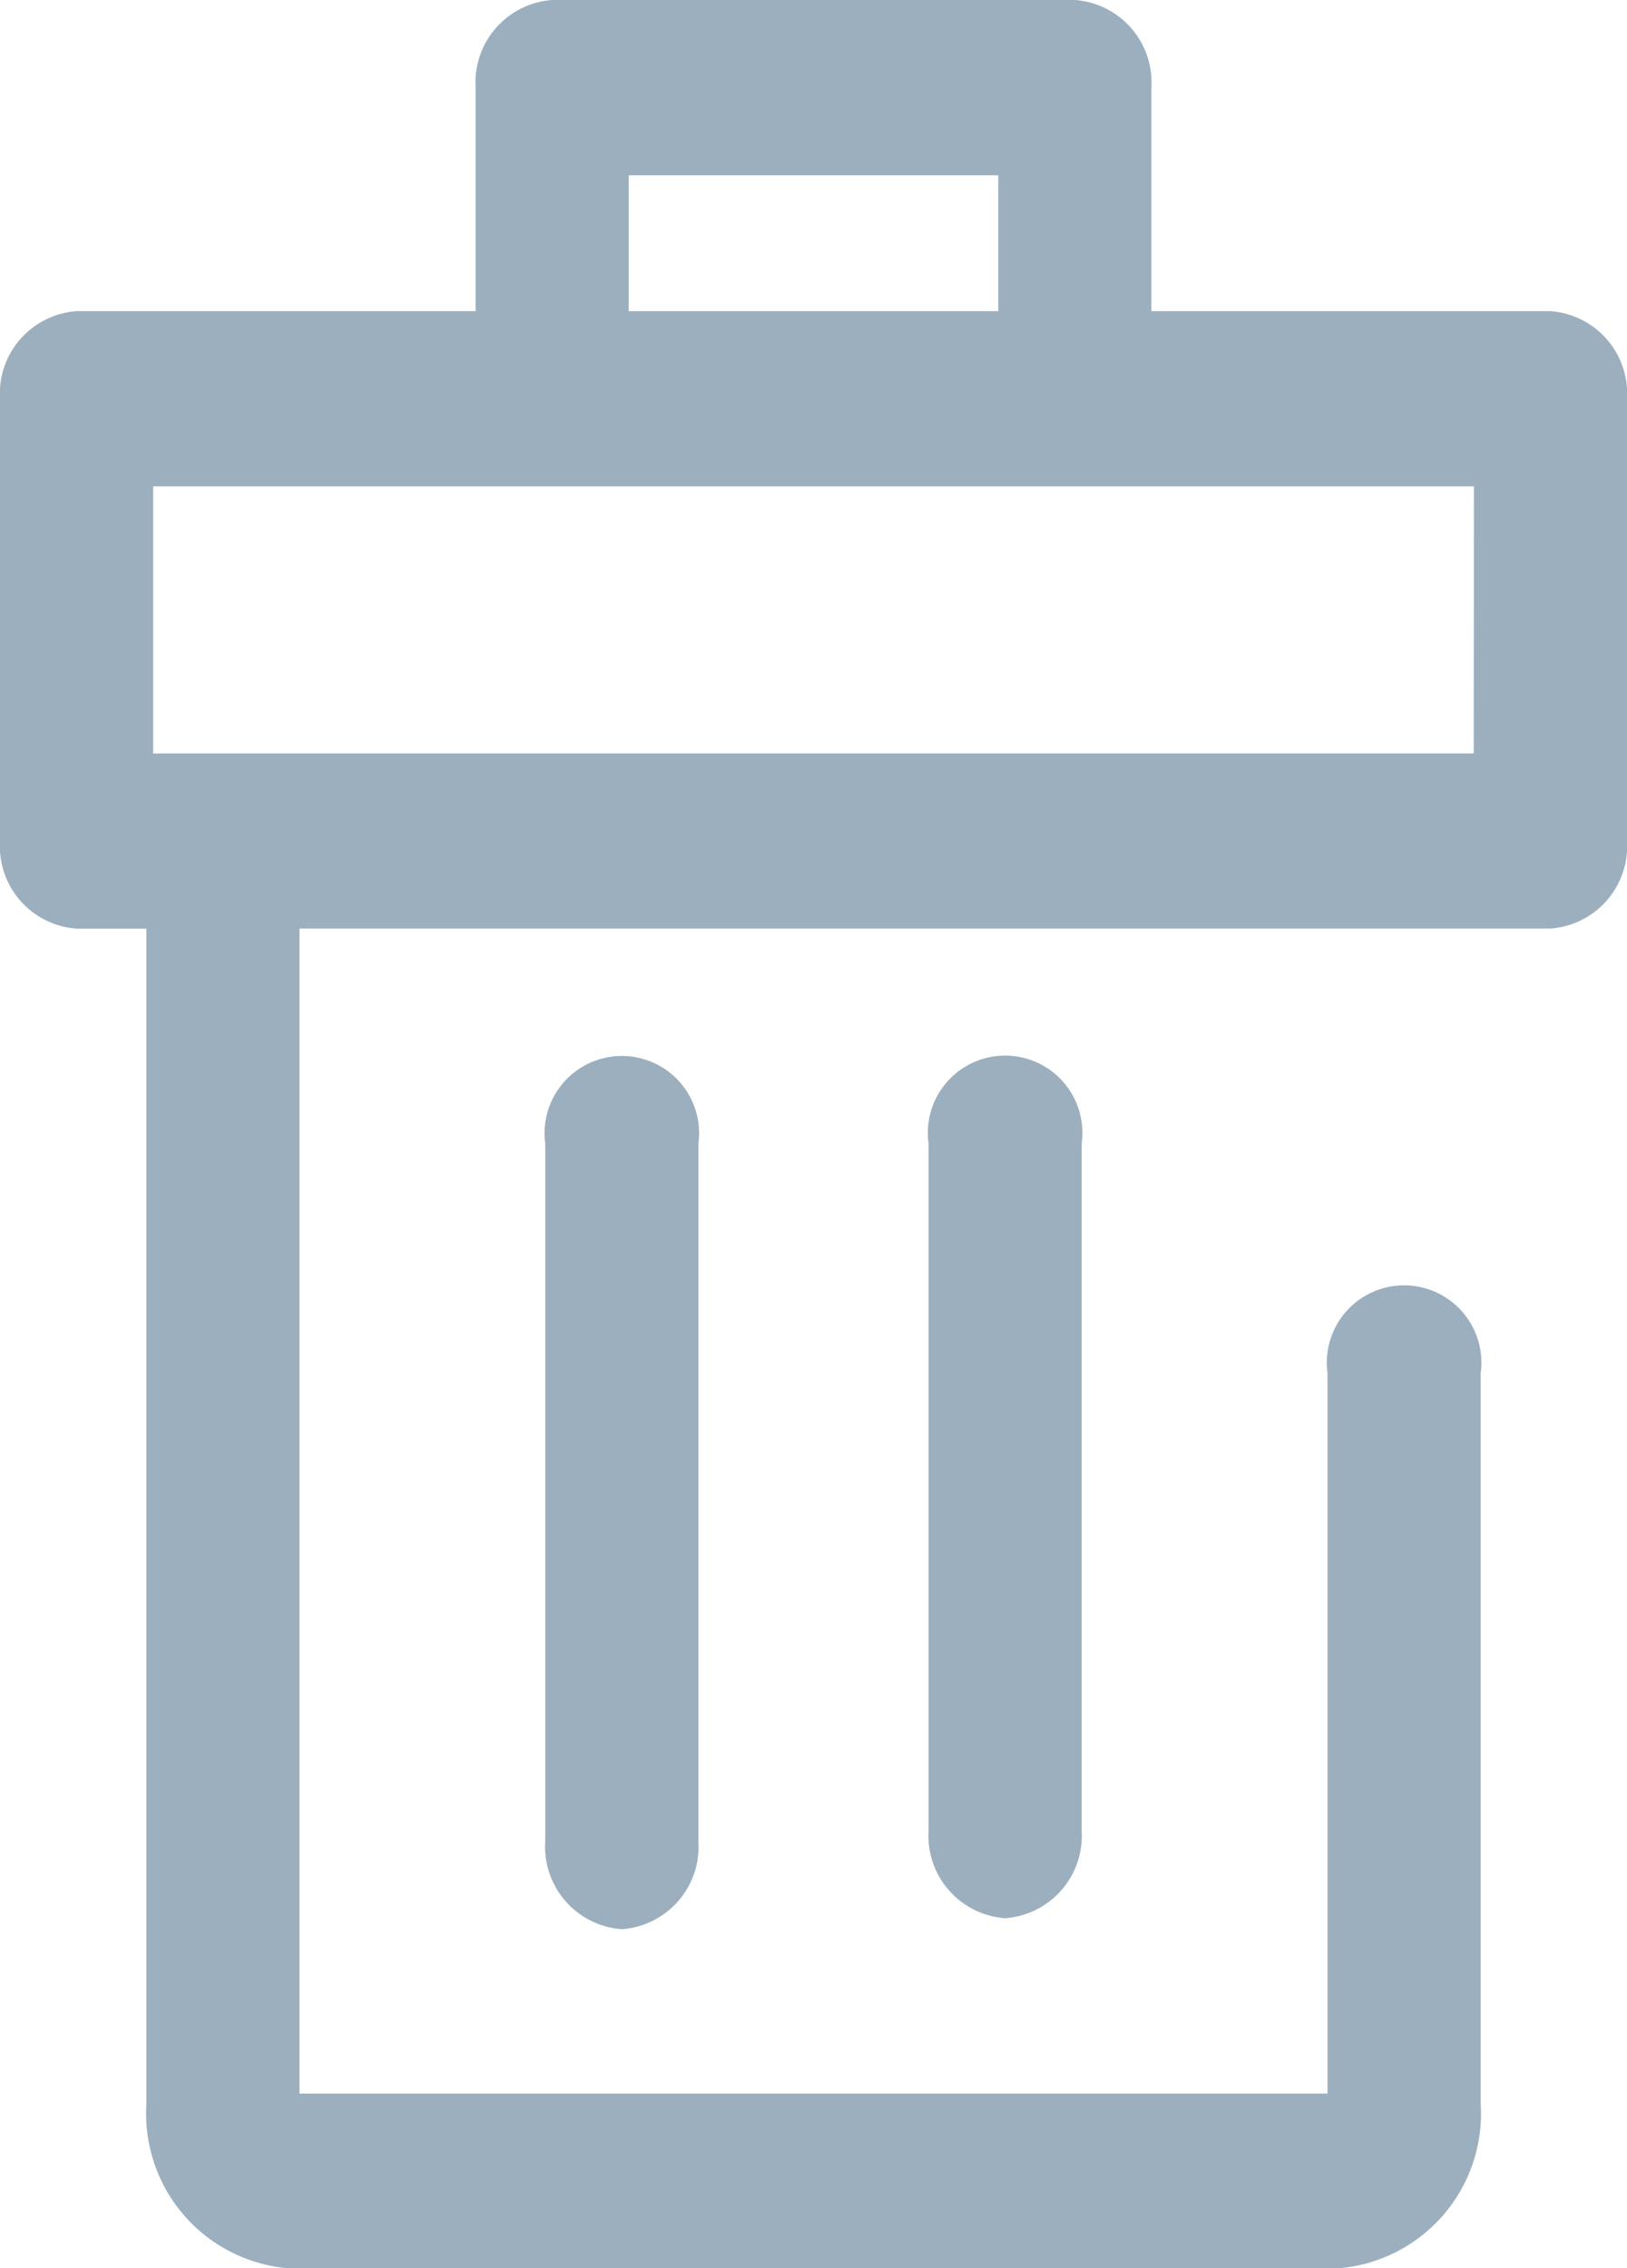 <svg xmlns="http://www.w3.org/2000/svg" width="16.591" height="23.131" viewBox="0 0 16.591 23.131">
  <g id="noun_Delete_3157779" transform="translate(-86 -30)">
    <g id="Group_18266" data-name="Group 18266" transform="translate(86 30)">
      <g id="Group_18265" data-name="Group 18265">
        <g id="Group_18261" data-name="Group 18261">
          <path id="Path_8651" data-name="Path 8651" d="M101.81,33.173H97.741V30.894A.843.843,0,0,0,96.961,30h-5.33a.843.843,0,0,0-.781.894v2.279H86.781a.843.843,0,0,0-.781.894v4.509a.843.843,0,0,0,.781.894h.712V51.456a1.582,1.582,0,0,0,1.464,1.676H99.635a1.582,1.582,0,0,0,1.464-1.676V44a.788.788,0,1,0-1.562,0v7.349H89.054V39.469H101.81a.843.843,0,0,0,.781-.894V34.067A.843.843,0,0,0,101.81,33.173Zm-9.4-1.385H96.18v1.385H92.411V31.787Zm8.618,5.895H87.562V34.96H101.03Z" transform="translate(-86 -30)" fill="#9bafbf"/>
        </g>
        <g id="Group_18264" data-name="Group 18264" transform="translate(5.56 10.768)">
          <g id="Group_18262" data-name="Group 18262">
            <path id="Path_8652" data-name="Path 8652" d="M200.723,254.087a.843.843,0,0,1-.781-.894v-7.118a.788.788,0,1,1,1.562,0v7.118A.843.843,0,0,1,200.723,254.087Z" transform="translate(-199.942 -245.182)" fill="#9bafbf"/>
          </g>
          <g id="Group_18263" data-name="Group 18263" transform="translate(3.909)">
            <path id="Path_8653" data-name="Path 8653" d="M280.839,253.975a.843.843,0,0,1-.781-.894v-7.006a.788.788,0,1,1,1.561,0v7.006A.843.843,0,0,1,280.839,253.975Z" transform="translate(-280.058 -245.182)" fill="#9bafbf"/>
          </g>
        </g>
      </g>
    </g>
  </g>
</svg>

